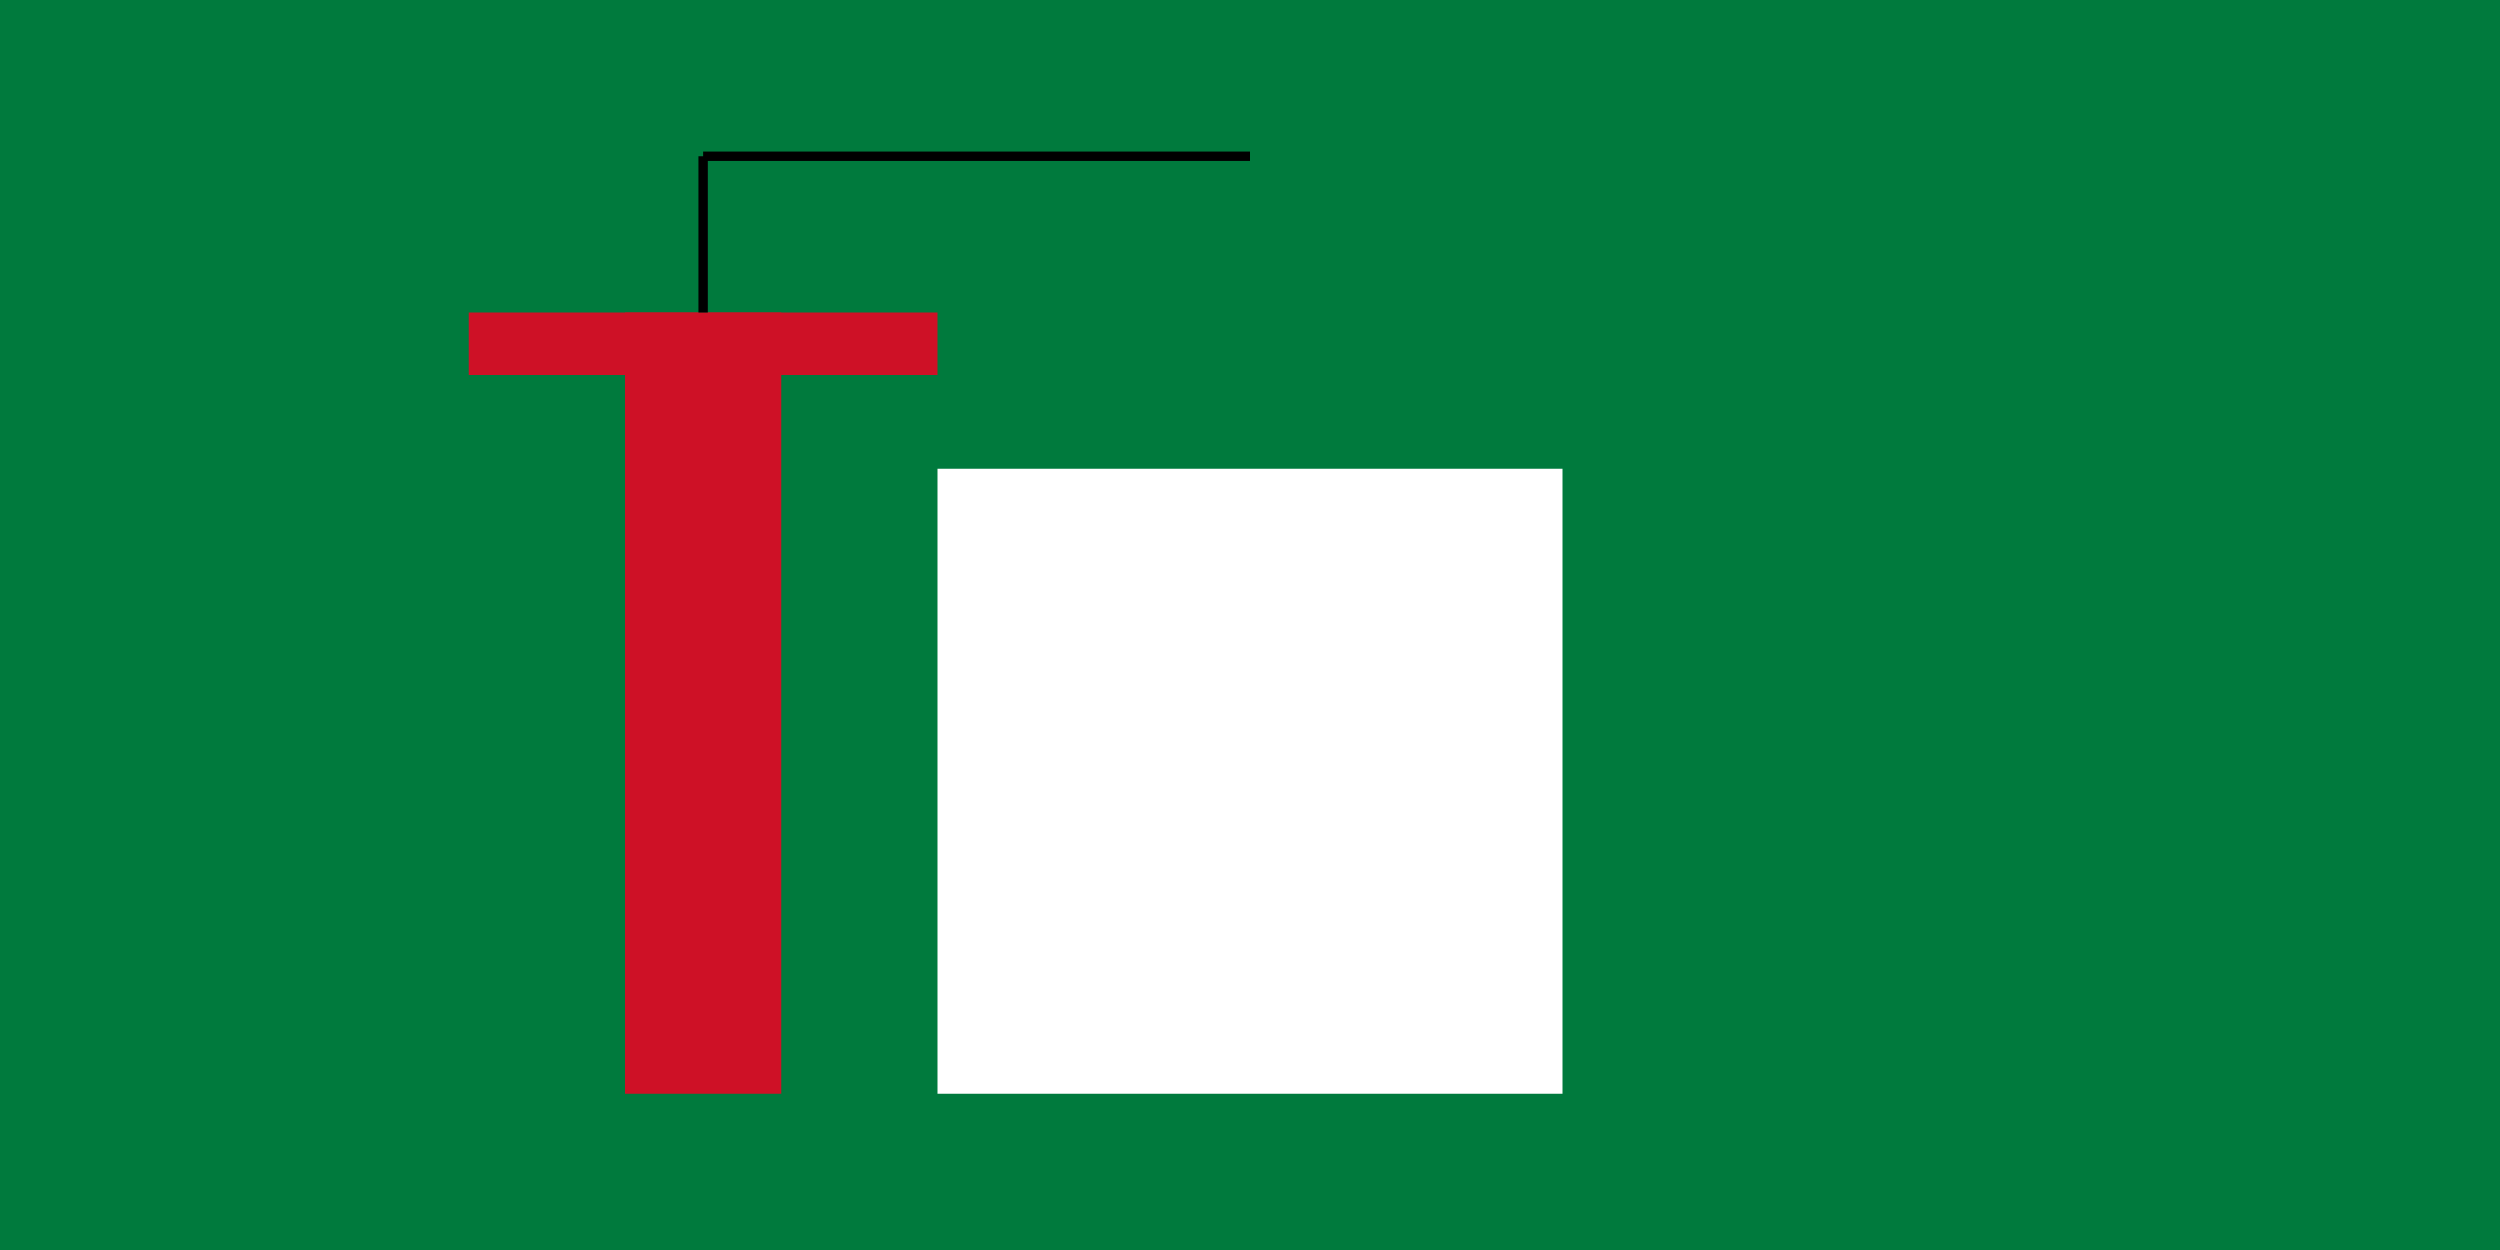 <?xml version="1.0" encoding="UTF-8"?>
<svg width="800" height="400" viewBox="0 0 800 400" xmlns="http://www.w3.org/2000/svg">
  <style>
    .background { fill: #007A3D; }
    .crane { fill: #CE1126; }
    .building { fill: #FFFFFF; }
    .line { stroke: #000000; stroke-width: 3; }
  </style>
  <rect class="background" width="800" height="400"/>
  <rect class="building" x="300" y="150" width="200" height="200"/>
  <rect class="crane" x="200" y="100" width="50" height="250"/>
  <rect class="crane" x="150" y="100" width="150" height="20"/>
  <path class="line" d="M225 100 L225 50" fill="none"/>
  <path class="line" d="M225 50 L400 50" fill="none"/>
</svg>
 